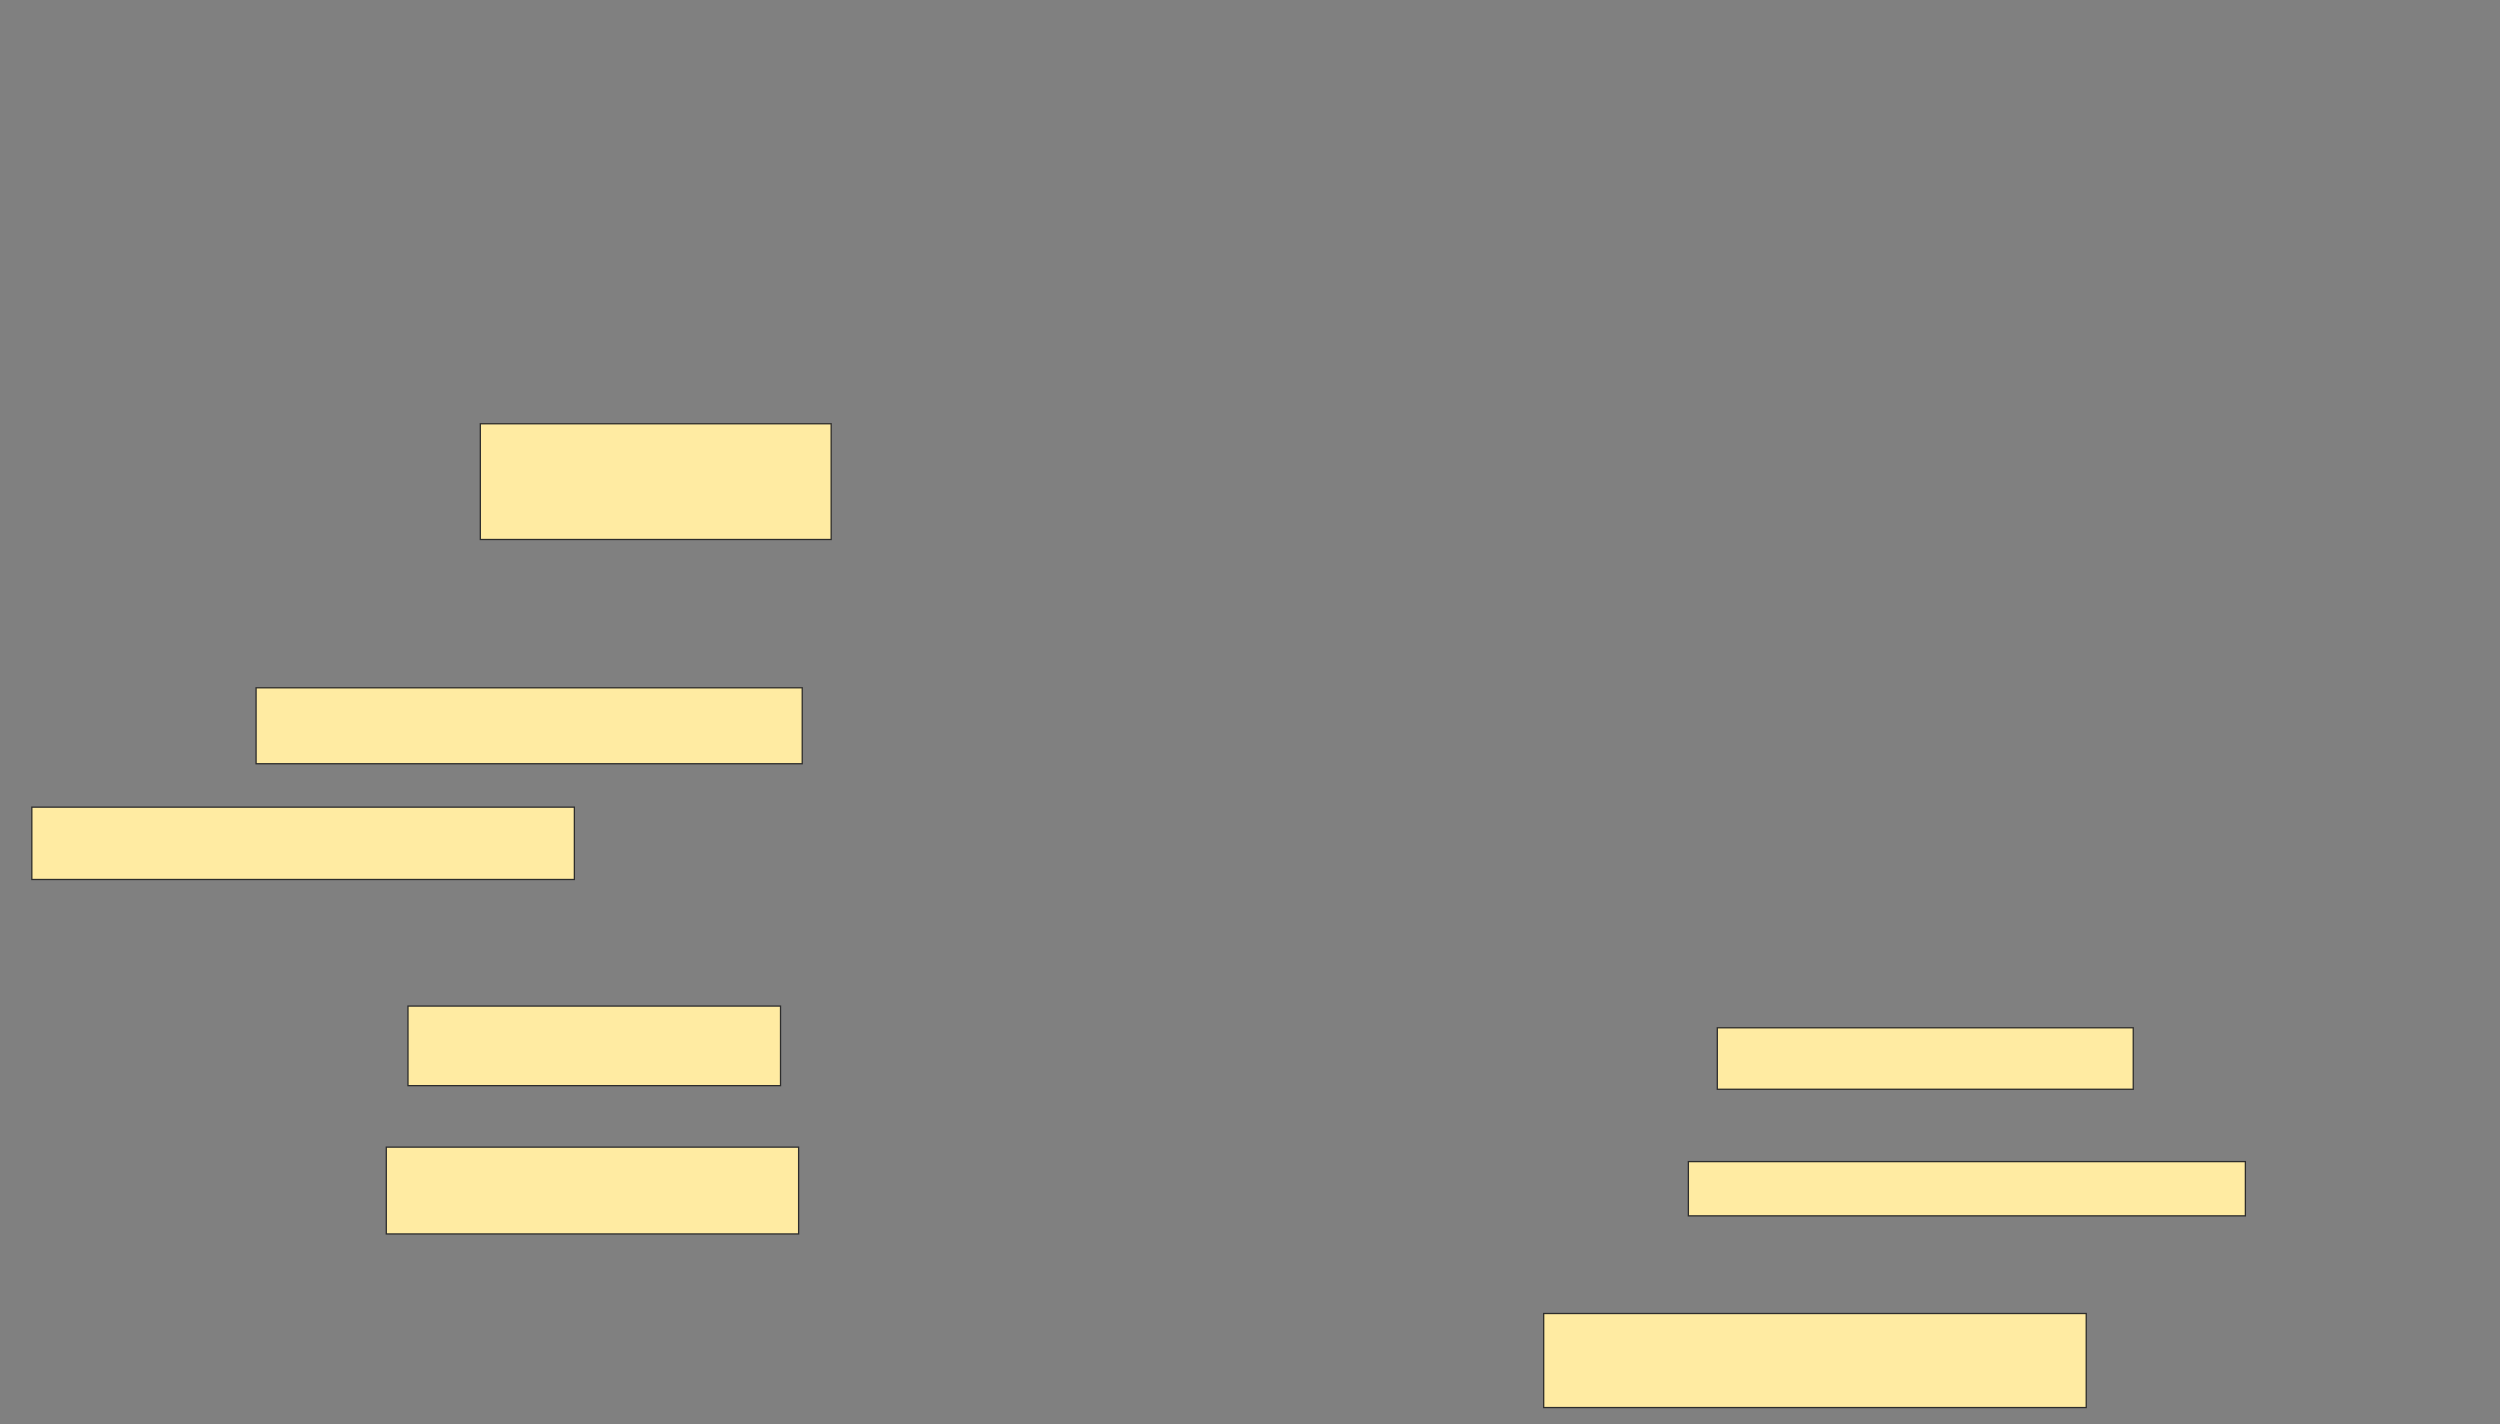 <svg xmlns="http://www.w3.org/2000/svg" width="1920" height="1094">
 <rect width="100%" height="100%" fill="#808080" stroke="none"/>
 <!-- Created with Image Occlusion Enhanced -->
 <g>
  <title>Labels</title>
 </g>
 <g>
  <title>Masks</title>
  <g id="46061d429aaa4e66b1d4bea5c3b2ef71-ao-1">
   <rect height="88.889" width="269.444" y="325.444" x="368.889" stroke="#2D2D2D" fill="#FFEBA2"/>
   <rect height="55.556" width="416.667" y="619.889" x="24.444" stroke-linecap="null" stroke-linejoin="null" stroke-dasharray="null" stroke="#2D2D2D" fill="#FFEBA2"/>
   <rect height="58.333" width="419.444" y="528.222" x="196.667" stroke-linecap="null" stroke-linejoin="null" stroke-dasharray="null" stroke="#2D2D2D" fill="#FFEBA2"/>
  </g>
  <g id="46061d429aaa4e66b1d4bea5c3b2ef71-ao-2">
   <rect height="66.667" width="316.667" y="881" x="296.667" stroke-linecap="null" stroke-linejoin="null" stroke-dasharray="null" stroke="#2D2D2D" fill="#FFEBA2"/>
   <rect height="61.111" width="286.111" y="772.667" x="313.333" stroke-linecap="null" stroke-linejoin="null" stroke-dasharray="null" stroke="#2D2D2D" fill="#FFEBA2"/>
  </g>
  
  <g id="46061d429aaa4e66b1d4bea5c3b2ef71-ao-4">
   <rect height="47.222" width="319.444" y="789.333" x="1318.889" stroke-linecap="null" stroke-linejoin="null" stroke-dasharray="null" stroke="#2D2D2D" fill="#FFEBA2"/>
   <rect height="41.667" width="427.778" y="892.111" x="1296.667" stroke-linecap="null" stroke-linejoin="null" stroke-dasharray="null" stroke="#2D2D2D" fill="#FFEBA2"/>
   <rect height="72.222" width="416.667" y="1008.778" x="1185.556" stroke-linecap="null" stroke-linejoin="null" stroke-dasharray="null" stroke="#2D2D2D" fill="#FFEBA2"/>
  </g>
 </g>
</svg>
